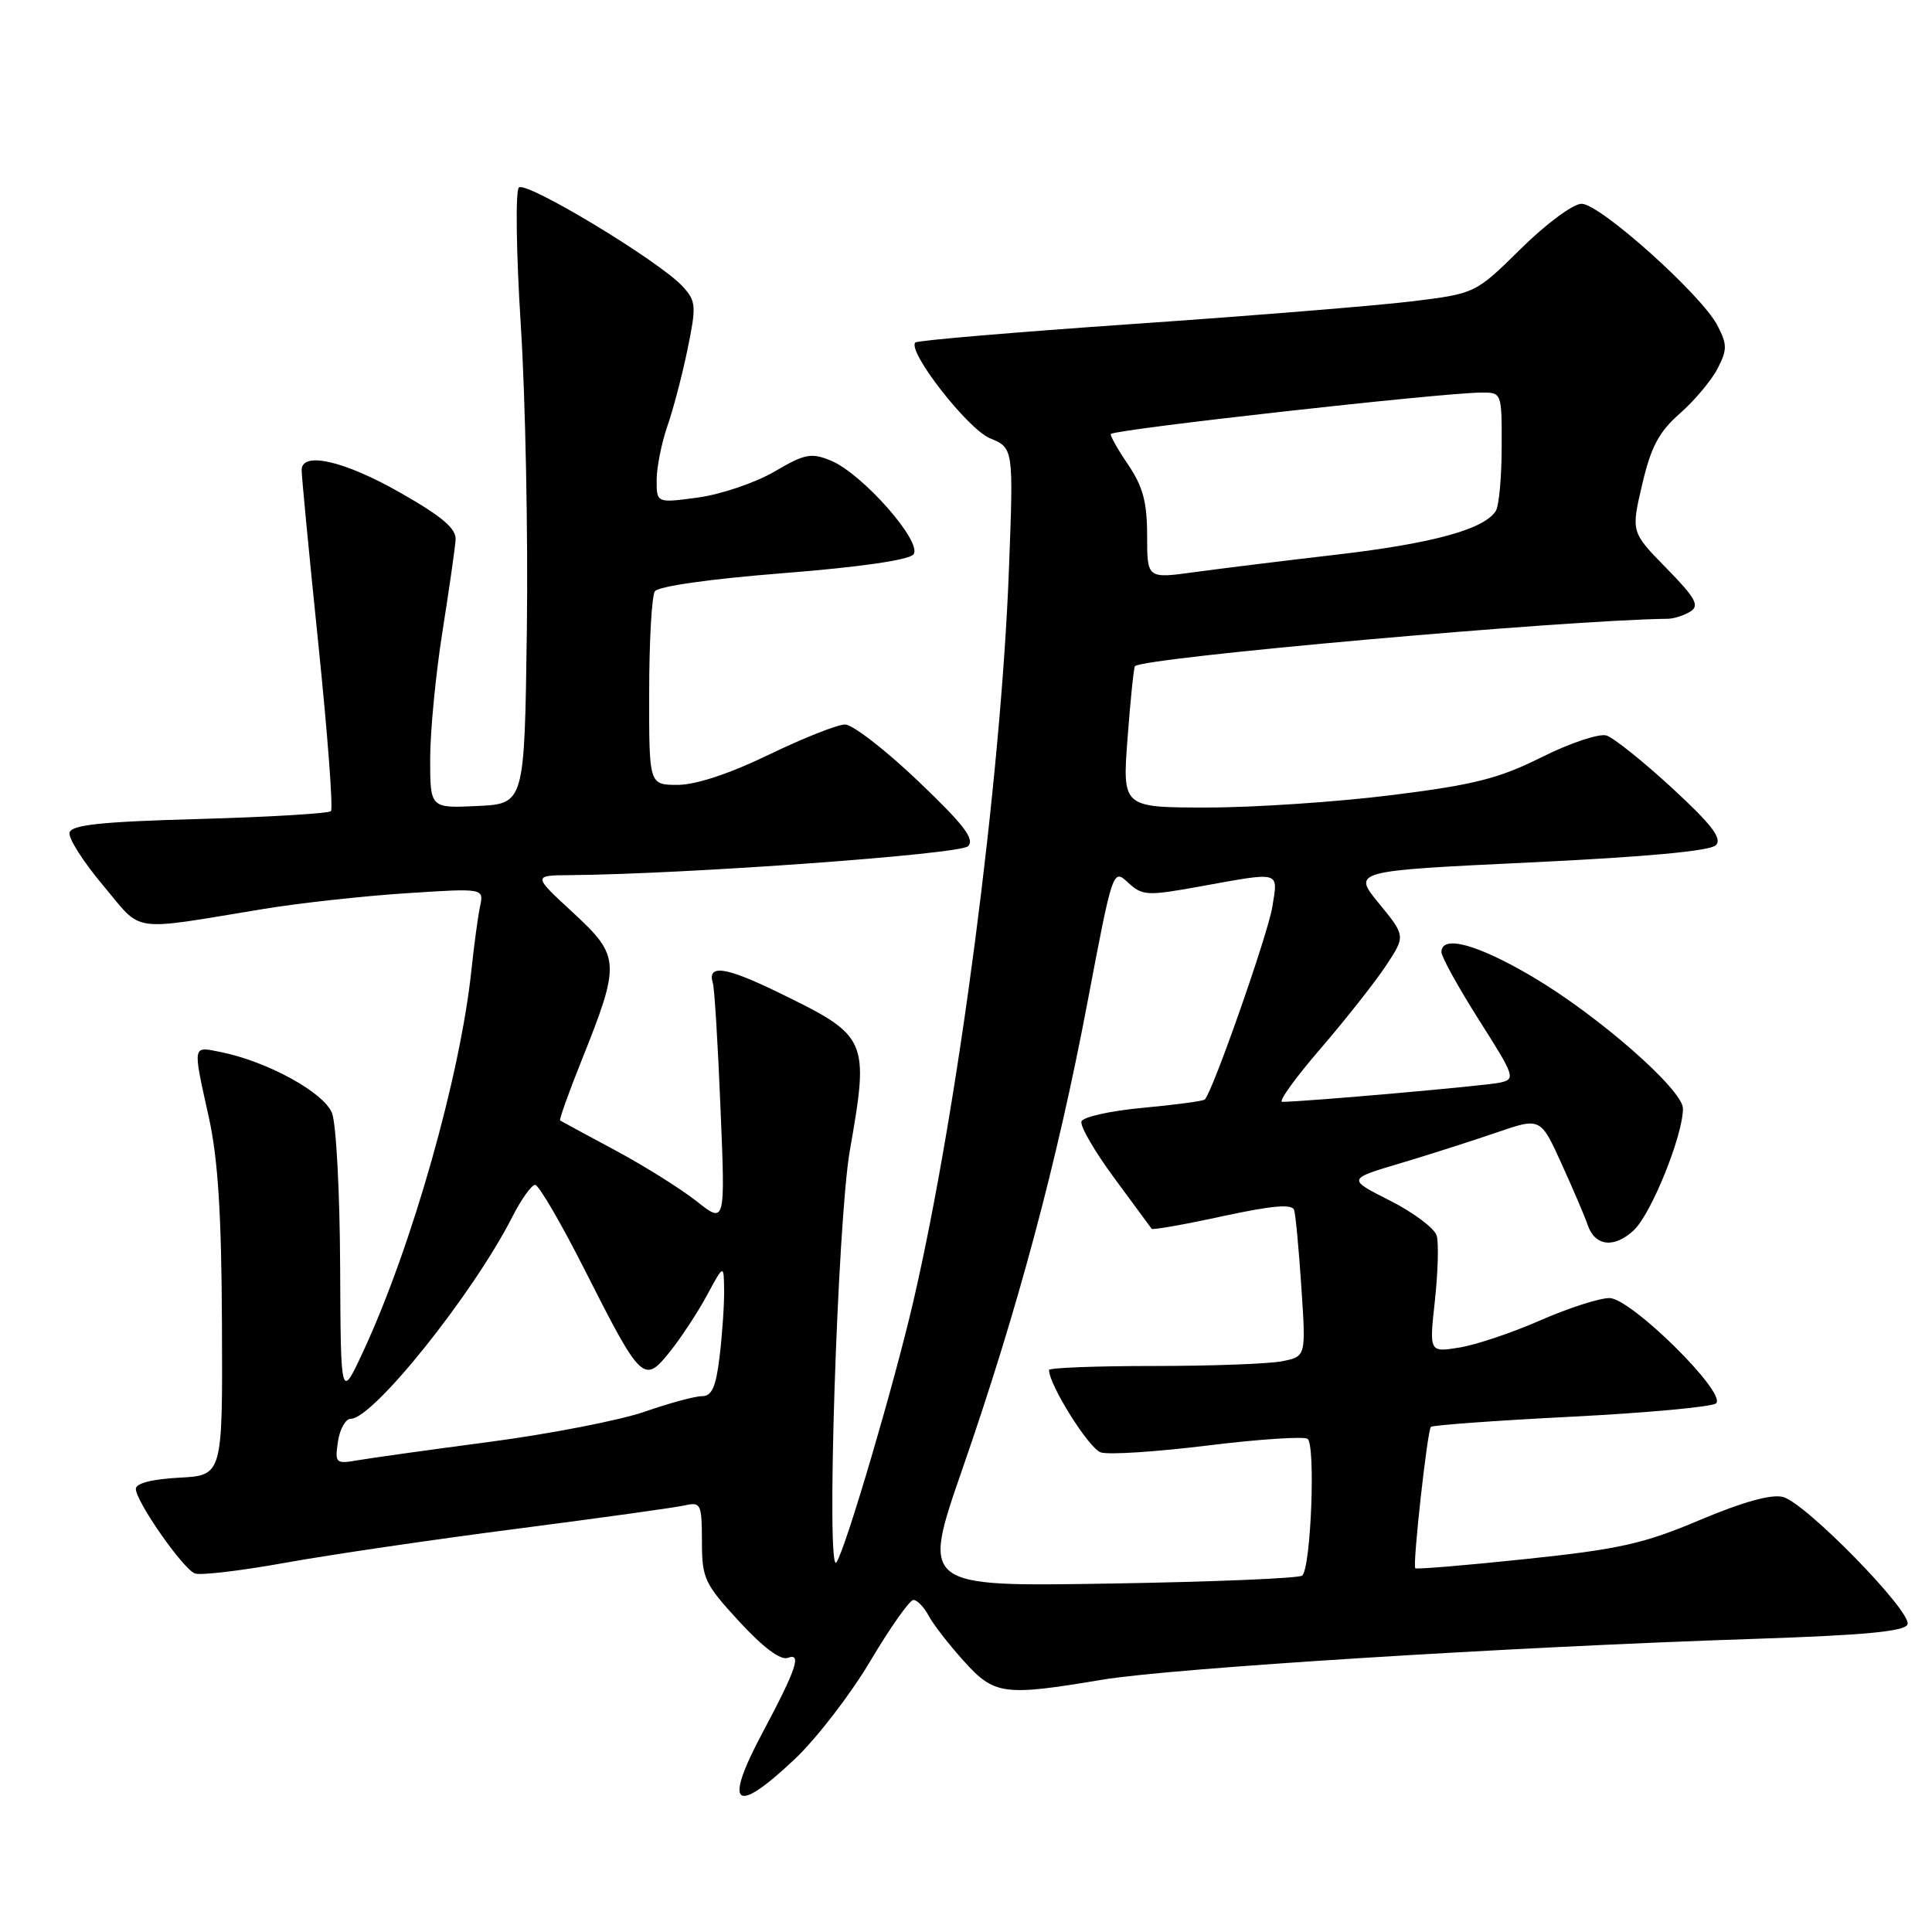 <?xml version="1.0" encoding="UTF-8" standalone="no"?>
<!DOCTYPE svg PUBLIC "-//W3C//DTD SVG 1.1//EN" "http://www.w3.org/Graphics/SVG/1.1/DTD/svg11.dtd" >
<svg xmlns="http://www.w3.org/2000/svg" xmlns:xlink="http://www.w3.org/1999/xlink" version="1.1" viewBox="0 0 256 256">
 <g >
 <path fill="currentColor"
d=" M 105.32 233.08 C 108.18 230.38 112.69 224.53 115.33 220.08 C 117.97 215.64 120.54 212.00 121.03 212.00 C 121.53 212.00 122.43 212.94 123.05 214.09 C 123.66 215.24 125.76 217.94 127.70 220.09 C 131.77 224.60 132.97 224.76 146.00 222.58 C 155.16 221.04 200.17 218.22 232.42 217.16 C 247.12 216.67 252.45 216.17 252.76 215.23 C 253.32 213.53 239.21 199.09 236.24 198.35 C 234.70 197.96 230.87 199.03 225.24 201.41 C 217.82 204.55 214.56 205.28 202.18 206.58 C 194.25 207.42 187.66 207.96 187.53 207.80 C 187.16 207.34 189.13 189.56 189.60 189.07 C 189.83 188.84 198.23 188.23 208.26 187.72 C 218.29 187.21 226.90 186.41 227.39 185.95 C 228.85 184.59 216.10 172.00 213.26 172.00 C 211.93 172.00 207.80 173.33 204.09 174.96 C 200.38 176.59 195.55 178.21 193.36 178.56 C 189.38 179.20 189.38 179.20 190.13 172.35 C 190.54 168.58 190.65 164.70 190.37 163.73 C 190.08 162.75 187.30 160.67 184.19 159.09 C 178.52 156.23 178.52 156.23 185.51 154.15 C 189.36 153.00 195.12 151.16 198.32 150.06 C 204.13 148.06 204.13 148.06 206.95 154.28 C 208.50 157.70 210.04 161.30 210.36 162.27 C 211.32 165.15 213.89 165.45 216.50 163.00 C 218.81 160.83 223.00 150.45 223.00 146.89 C 223.00 144.39 211.71 134.51 203.02 129.40 C 195.72 125.10 191.00 123.83 191.00 126.16 C 191.00 126.79 193.24 130.84 195.97 135.15 C 200.75 142.67 200.86 143.00 198.72 143.46 C 196.81 143.88 172.73 146.00 169.90 146.00 C 169.35 146.00 171.63 142.83 174.97 138.96 C 178.30 135.09 182.20 130.14 183.64 127.97 C 186.25 124.02 186.25 124.02 182.72 119.71 C 179.19 115.40 179.19 115.40 202.71 114.28 C 218.09 113.55 226.63 112.76 227.37 111.99 C 228.22 111.10 226.80 109.24 221.55 104.41 C 217.73 100.89 213.82 97.76 212.87 97.46 C 211.91 97.16 208.07 98.44 204.32 100.31 C 198.62 103.16 195.35 103.99 184.39 105.36 C 177.18 106.26 166.20 107.00 159.99 107.00 C 148.71 107.00 148.71 107.00 149.41 97.78 C 149.79 92.71 150.23 88.43 150.39 88.27 C 151.55 87.12 207.25 82.16 221.00 81.99 C 221.82 81.98 223.17 81.54 224.00 81.02 C 225.23 80.24 224.66 79.22 220.81 75.29 C 216.12 70.50 216.12 70.50 217.60 64.19 C 218.76 59.21 219.81 57.23 222.59 54.79 C 224.52 53.09 226.77 50.42 227.58 48.85 C 228.88 46.33 228.88 45.66 227.56 43.11 C 225.46 39.06 212.00 27.00 209.57 27.00 C 208.45 27.00 204.87 29.65 201.53 32.95 C 195.50 38.90 195.50 38.90 187.00 39.94 C 182.32 40.51 165.74 41.85 150.14 42.93 C 134.54 44.01 121.56 45.11 121.29 45.38 C 120.16 46.50 128.22 56.85 131.17 58.07 C 134.30 59.37 134.30 59.37 133.69 75.43 C 132.63 103.46 126.95 146.91 121.00 172.53 C 118.46 183.46 112.14 204.94 110.85 207.00 C 109.43 209.27 110.96 161.96 112.60 152.50 C 115.20 137.62 115.05 137.30 103.11 131.49 C 96.11 128.08 93.68 127.74 94.46 130.28 C 94.67 130.95 95.13 138.40 95.47 146.84 C 96.11 162.18 96.11 162.18 92.30 159.17 C 90.21 157.52 85.35 154.47 81.50 152.41 C 77.65 150.35 74.38 148.57 74.22 148.47 C 74.07 148.37 75.35 144.79 77.06 140.52 C 82.24 127.58 82.19 126.72 75.94 120.94 C 70.59 116.00 70.59 116.00 75.54 115.96 C 91.06 115.82 127.20 113.20 128.27 112.13 C 129.20 111.20 127.71 109.26 121.63 103.47 C 117.32 99.36 112.97 96.00 111.97 96.00 C 110.97 96.00 106.43 97.80 101.88 100.00 C 96.68 102.52 92.19 104.00 89.80 104.00 C 86.00 104.00 86.00 104.00 86.02 91.75 C 86.02 85.01 86.36 78.99 86.77 78.36 C 87.20 77.69 94.07 76.71 103.76 75.95 C 113.82 75.16 120.41 74.21 121.03 73.47 C 122.32 71.90 114.30 62.78 110.11 61.04 C 107.49 59.96 106.65 60.12 102.60 62.50 C 100.09 63.96 95.56 65.50 92.52 65.92 C 87.00 66.67 87.00 66.67 87.01 63.58 C 87.02 61.89 87.66 58.70 88.42 56.50 C 89.19 54.30 90.40 49.70 91.10 46.29 C 92.28 40.56 92.24 39.92 90.49 37.99 C 87.49 34.67 69.69 23.91 68.75 24.85 C 68.29 25.31 68.40 33.53 69.01 43.10 C 69.62 52.67 69.98 70.85 69.81 83.50 C 69.50 106.50 69.50 106.50 63.25 106.80 C 57.00 107.10 57.00 107.10 57.00 100.54 C 57.00 96.94 57.73 89.38 58.62 83.74 C 59.51 78.11 60.30 72.61 60.37 71.52 C 60.47 70.04 58.59 68.44 53.01 65.27 C 45.66 61.08 40.03 59.78 39.97 62.25 C 39.95 62.94 40.94 73.27 42.17 85.21 C 43.40 97.16 44.16 107.18 43.85 107.48 C 43.54 107.79 35.69 108.26 26.40 108.52 C 13.34 108.88 9.43 109.30 9.21 110.34 C 9.05 111.08 11.05 114.22 13.66 117.32 C 19.01 123.69 16.93 123.39 35.00 120.43 C 39.67 119.66 48.14 118.73 53.81 118.36 C 64.12 117.69 64.12 117.69 63.61 120.10 C 63.33 121.42 62.82 125.20 62.47 128.50 C 61.00 142.53 54.59 165.15 48.16 179.00 C 45.15 185.50 45.15 185.50 45.07 167.82 C 45.03 158.09 44.55 148.95 44.00 147.51 C 42.96 144.77 35.41 140.63 29.19 139.39 C 25.47 138.64 25.52 138.34 27.66 148.00 C 28.88 153.51 29.35 160.80 29.41 175.50 C 29.50 195.50 29.50 195.50 23.75 195.80 C 20.17 195.99 18.00 196.54 18.00 197.28 C 18.00 198.95 24.23 207.87 25.82 208.49 C 26.56 208.77 31.98 208.13 37.88 207.06 C 43.79 206.00 57.59 203.97 68.56 202.56 C 79.53 201.14 89.51 199.75 90.75 199.47 C 92.86 198.99 93.00 199.28 93.01 204.23 C 93.01 209.15 93.34 209.85 97.96 214.87 C 101.16 218.34 103.45 220.04 104.41 219.67 C 106.27 218.96 105.50 221.22 101.06 229.55 C 95.81 239.39 97.32 240.65 105.32 233.08 Z  M 127.53 194.63 C 134.83 173.60 140.06 154.08 144.10 132.79 C 147.45 115.14 147.47 115.09 149.48 116.95 C 151.37 118.70 151.99 118.73 159.00 117.46 C 169.85 115.50 169.36 115.36 168.59 120.17 C 168.01 123.76 160.70 144.64 159.64 145.69 C 159.43 145.90 155.75 146.39 151.46 146.79 C 147.17 147.18 143.50 148.00 143.30 148.60 C 143.09 149.21 145.06 152.59 147.65 156.10 C 150.25 159.62 152.48 162.65 152.60 162.82 C 152.72 163.00 156.94 162.26 161.97 161.16 C 168.61 159.73 171.23 159.50 171.48 160.34 C 171.68 160.98 172.11 165.60 172.44 170.62 C 173.05 179.74 173.05 179.74 169.90 180.37 C 168.17 180.72 160.51 181.00 152.88 181.00 C 145.24 181.00 139.00 181.24 139.00 181.53 C 139.00 183.51 144.31 191.96 145.86 192.45 C 146.90 192.79 153.26 192.37 159.99 191.54 C 166.72 190.71 172.69 190.31 173.25 190.65 C 174.34 191.33 173.72 207.61 172.56 208.77 C 172.20 209.13 160.71 209.61 147.01 209.83 C 122.11 210.24 122.11 210.24 127.53 194.63 Z  M 44.78 191.01 C 45.03 189.36 45.79 188.00 46.47 188.00 C 49.45 188.00 62.69 171.45 67.88 161.25 C 69.07 158.91 70.43 157.00 70.91 157.00 C 71.38 157.00 74.34 162.06 77.47 168.25 C 84.98 183.09 85.32 183.42 88.78 179.09 C 90.28 177.21 92.49 173.84 93.70 171.59 C 95.91 167.50 95.91 167.50 95.95 171.00 C 95.97 172.93 95.70 176.86 95.35 179.75 C 94.87 183.78 94.33 185.00 93.02 185.00 C 92.08 185.00 88.66 185.93 85.41 187.06 C 82.16 188.19 72.97 189.98 65.00 191.04 C 57.02 192.09 49.11 193.20 47.42 193.49 C 44.48 194.00 44.36 193.89 44.78 191.01 Z  M 152.00 70.97 C 152.00 66.52 151.44 64.46 149.45 61.52 C 148.05 59.46 147.04 57.65 147.20 57.50 C 147.92 56.87 191.01 52.05 196.25 52.02 C 199.00 52.00 199.00 52.00 198.98 59.25 C 198.98 63.24 198.62 67.05 198.20 67.71 C 196.66 70.13 189.89 71.99 177.30 73.47 C 170.22 74.29 161.64 75.35 158.22 75.82 C 152.00 76.67 152.00 76.67 152.00 70.97 Z "/>
</g>
</svg>